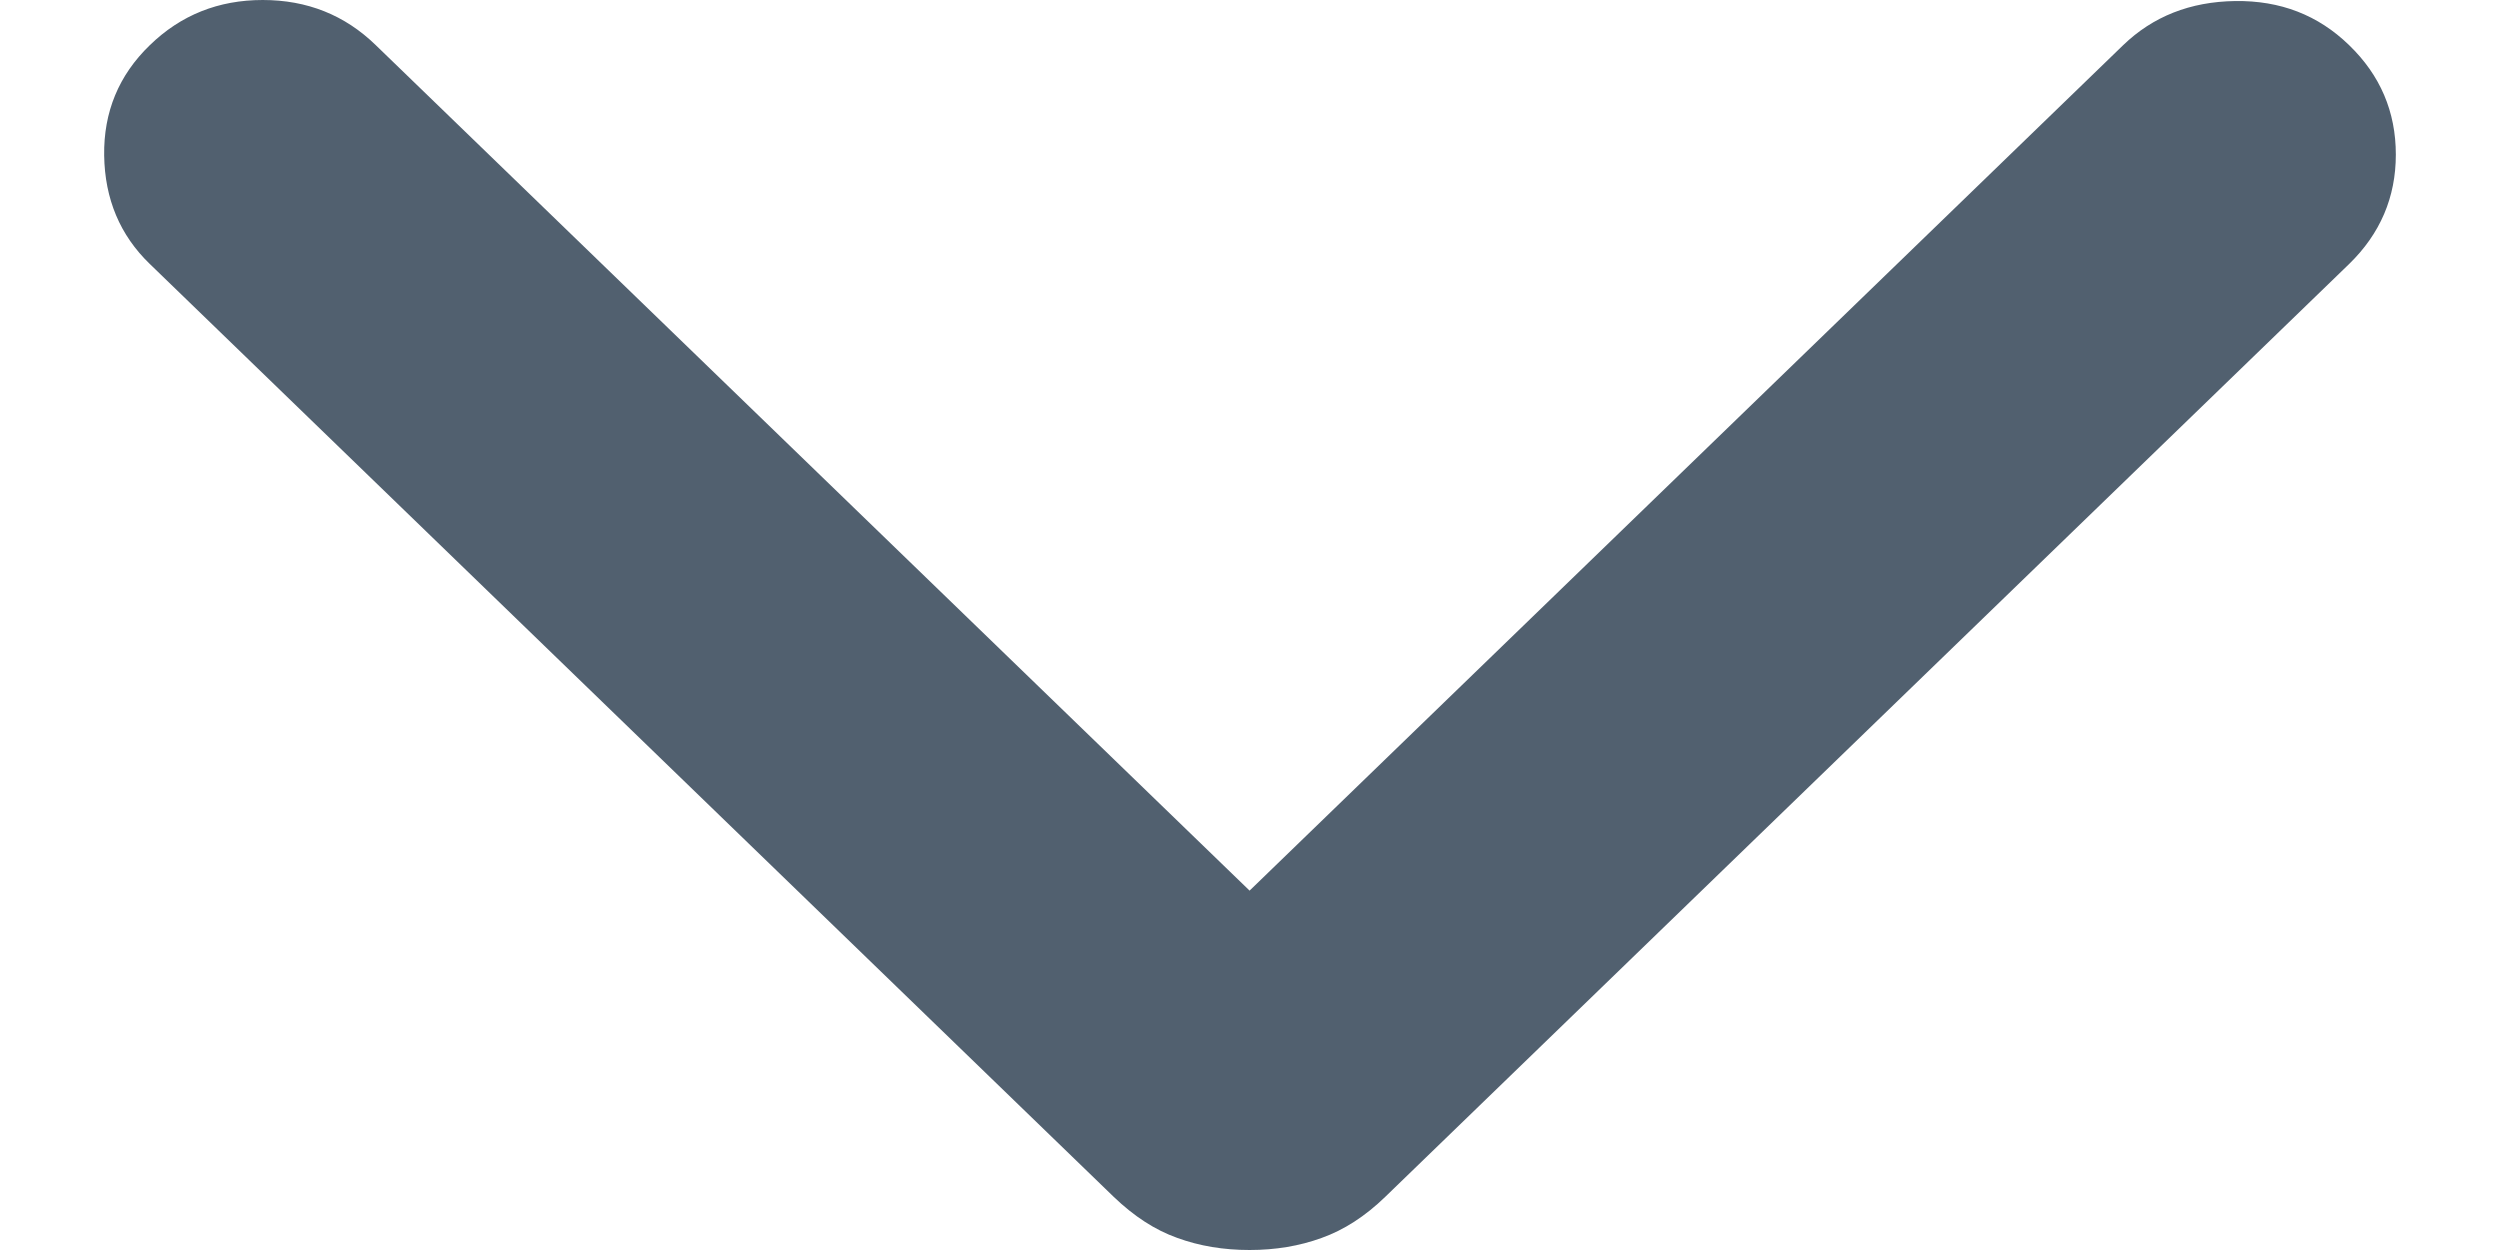 <svg width="12" height="6" viewBox="0 0 12 6" fill="none" xmlns="http://www.w3.org/2000/svg">
<path d="M5.998 4.275L10.191 0.217C10.334 0.079 10.513 0.008 10.729 0.005C10.945 0.002 11.127 0.072 11.276 0.217C11.425 0.361 11.5 0.536 11.5 0.742C11.5 0.947 11.425 1.122 11.276 1.267L6.649 5.745C6.553 5.838 6.451 5.904 6.344 5.942C6.237 5.981 6.122 6 5.998 6C5.873 6 5.758 5.981 5.651 5.942C5.544 5.904 5.443 5.838 5.346 5.745L0.719 1.267C0.576 1.129 0.503 0.955 0.5 0.746C0.497 0.538 0.57 0.361 0.719 0.217C0.868 0.072 1.049 0 1.261 0C1.474 0 1.655 0.072 1.804 0.217L5.998 4.275Z" fill="#51606F"/>
</svg>
